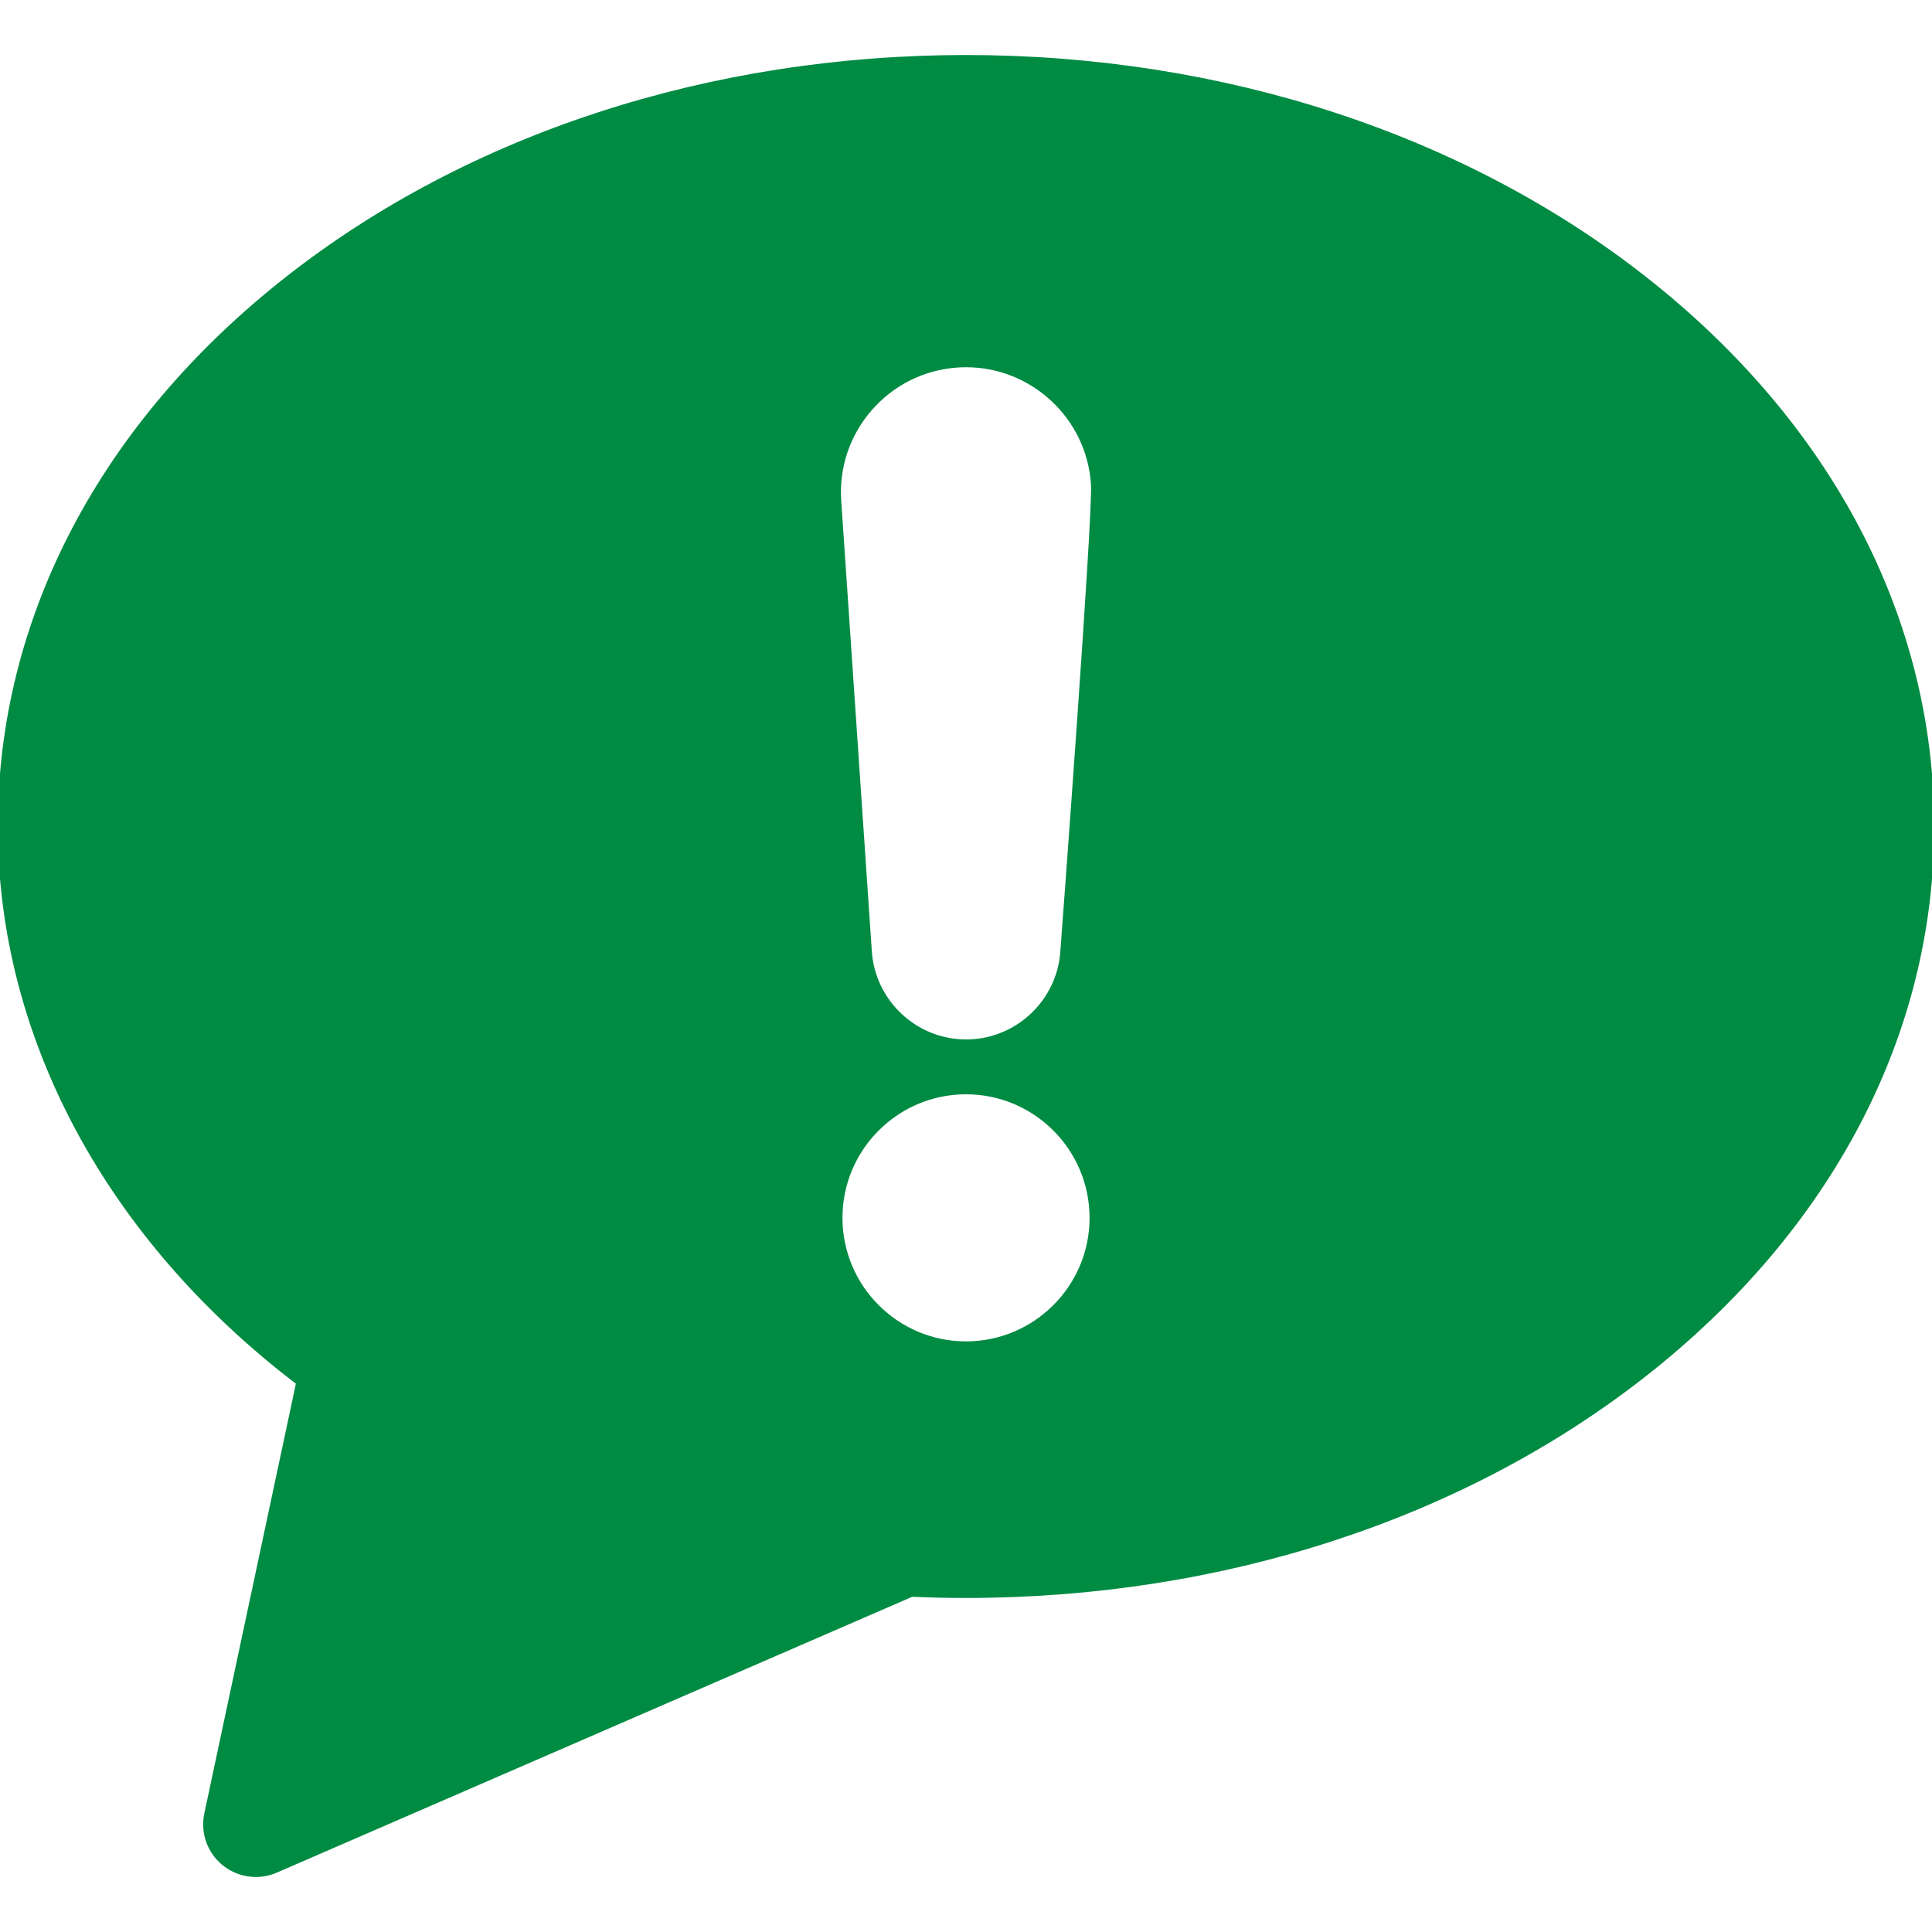 <!DOCTYPE svg PUBLIC "-//W3C//DTD SVG 1.1//EN" "http://www.w3.org/Graphics/SVG/1.1/DTD/svg11.dtd">
<!-- Uploaded to: SVG Repo, www.svgrepo.com, Transformed by: SVG Repo Mixer Tools -->
<svg fill="#008b43" version="1.1" id="Capa_1" xmlns="http://www.w3.org/2000/svg" xmlns:xlink="http://www.w3.org/1999/xlink" width="800px" height="800px" viewBox="0 0 437.699 437.699" xml:space="preserve" stroke="#008b43">
<g id="SVGRepo_bgCarrier" stroke-width="0"/>
<g id="SVGRepo_iconCarrier"> <g> <path d="M372.578,63.101c-41.18-32.332-95.775-50.138-153.727-50.138c-57.952,0-112.547,17.806-153.728,50.138 C23.127,96.073,0,140.162,0,187.244c0,47.688,24.536,93.246,67.589,126.027l-20.81,97.656c-0.893,4.186,0.629,8.518,3.94,11.227 c2.079,1.701,4.645,2.582,7.237,2.582c1.538,0,3.087-0.311,4.548-0.943l144.063-62.539c4.104,0.18,8.223,0.271,12.282,0.271 c57.952,0,112.545-17.807,153.727-50.139c41.996-32.973,65.123-77.061,65.123-124.144 C437.701,140.162,414.574,96.073,372.578,63.101z M218.852,304.393c-15.709,0-28.49-12.78-28.49-28.489 c0-15.71,12.781-28.491,28.49-28.491c15.708,0,28.49,12.781,28.49,28.491C247.342,291.612,234.561,304.393,218.852,304.393z M240.721,215.57c-0.771,11.446-10.367,20.417-21.844,20.417c-0.499,0-1.002-0.016-1.505-0.051 c-10.867-0.737-19.624-9.498-20.355-20.376l-6.931-102.056c-0.522-7.686,1.98-15.118,7.049-20.926 c5.068-5.806,12.092-9.29,19.779-9.813c0.653-0.044,1.313-0.066,1.962-0.066c15.11,0,27.757,11.813,28.778,26.894 C248.202,116.2,240.721,215.57,240.721,215.57z"/> </g> </g>
</svg>